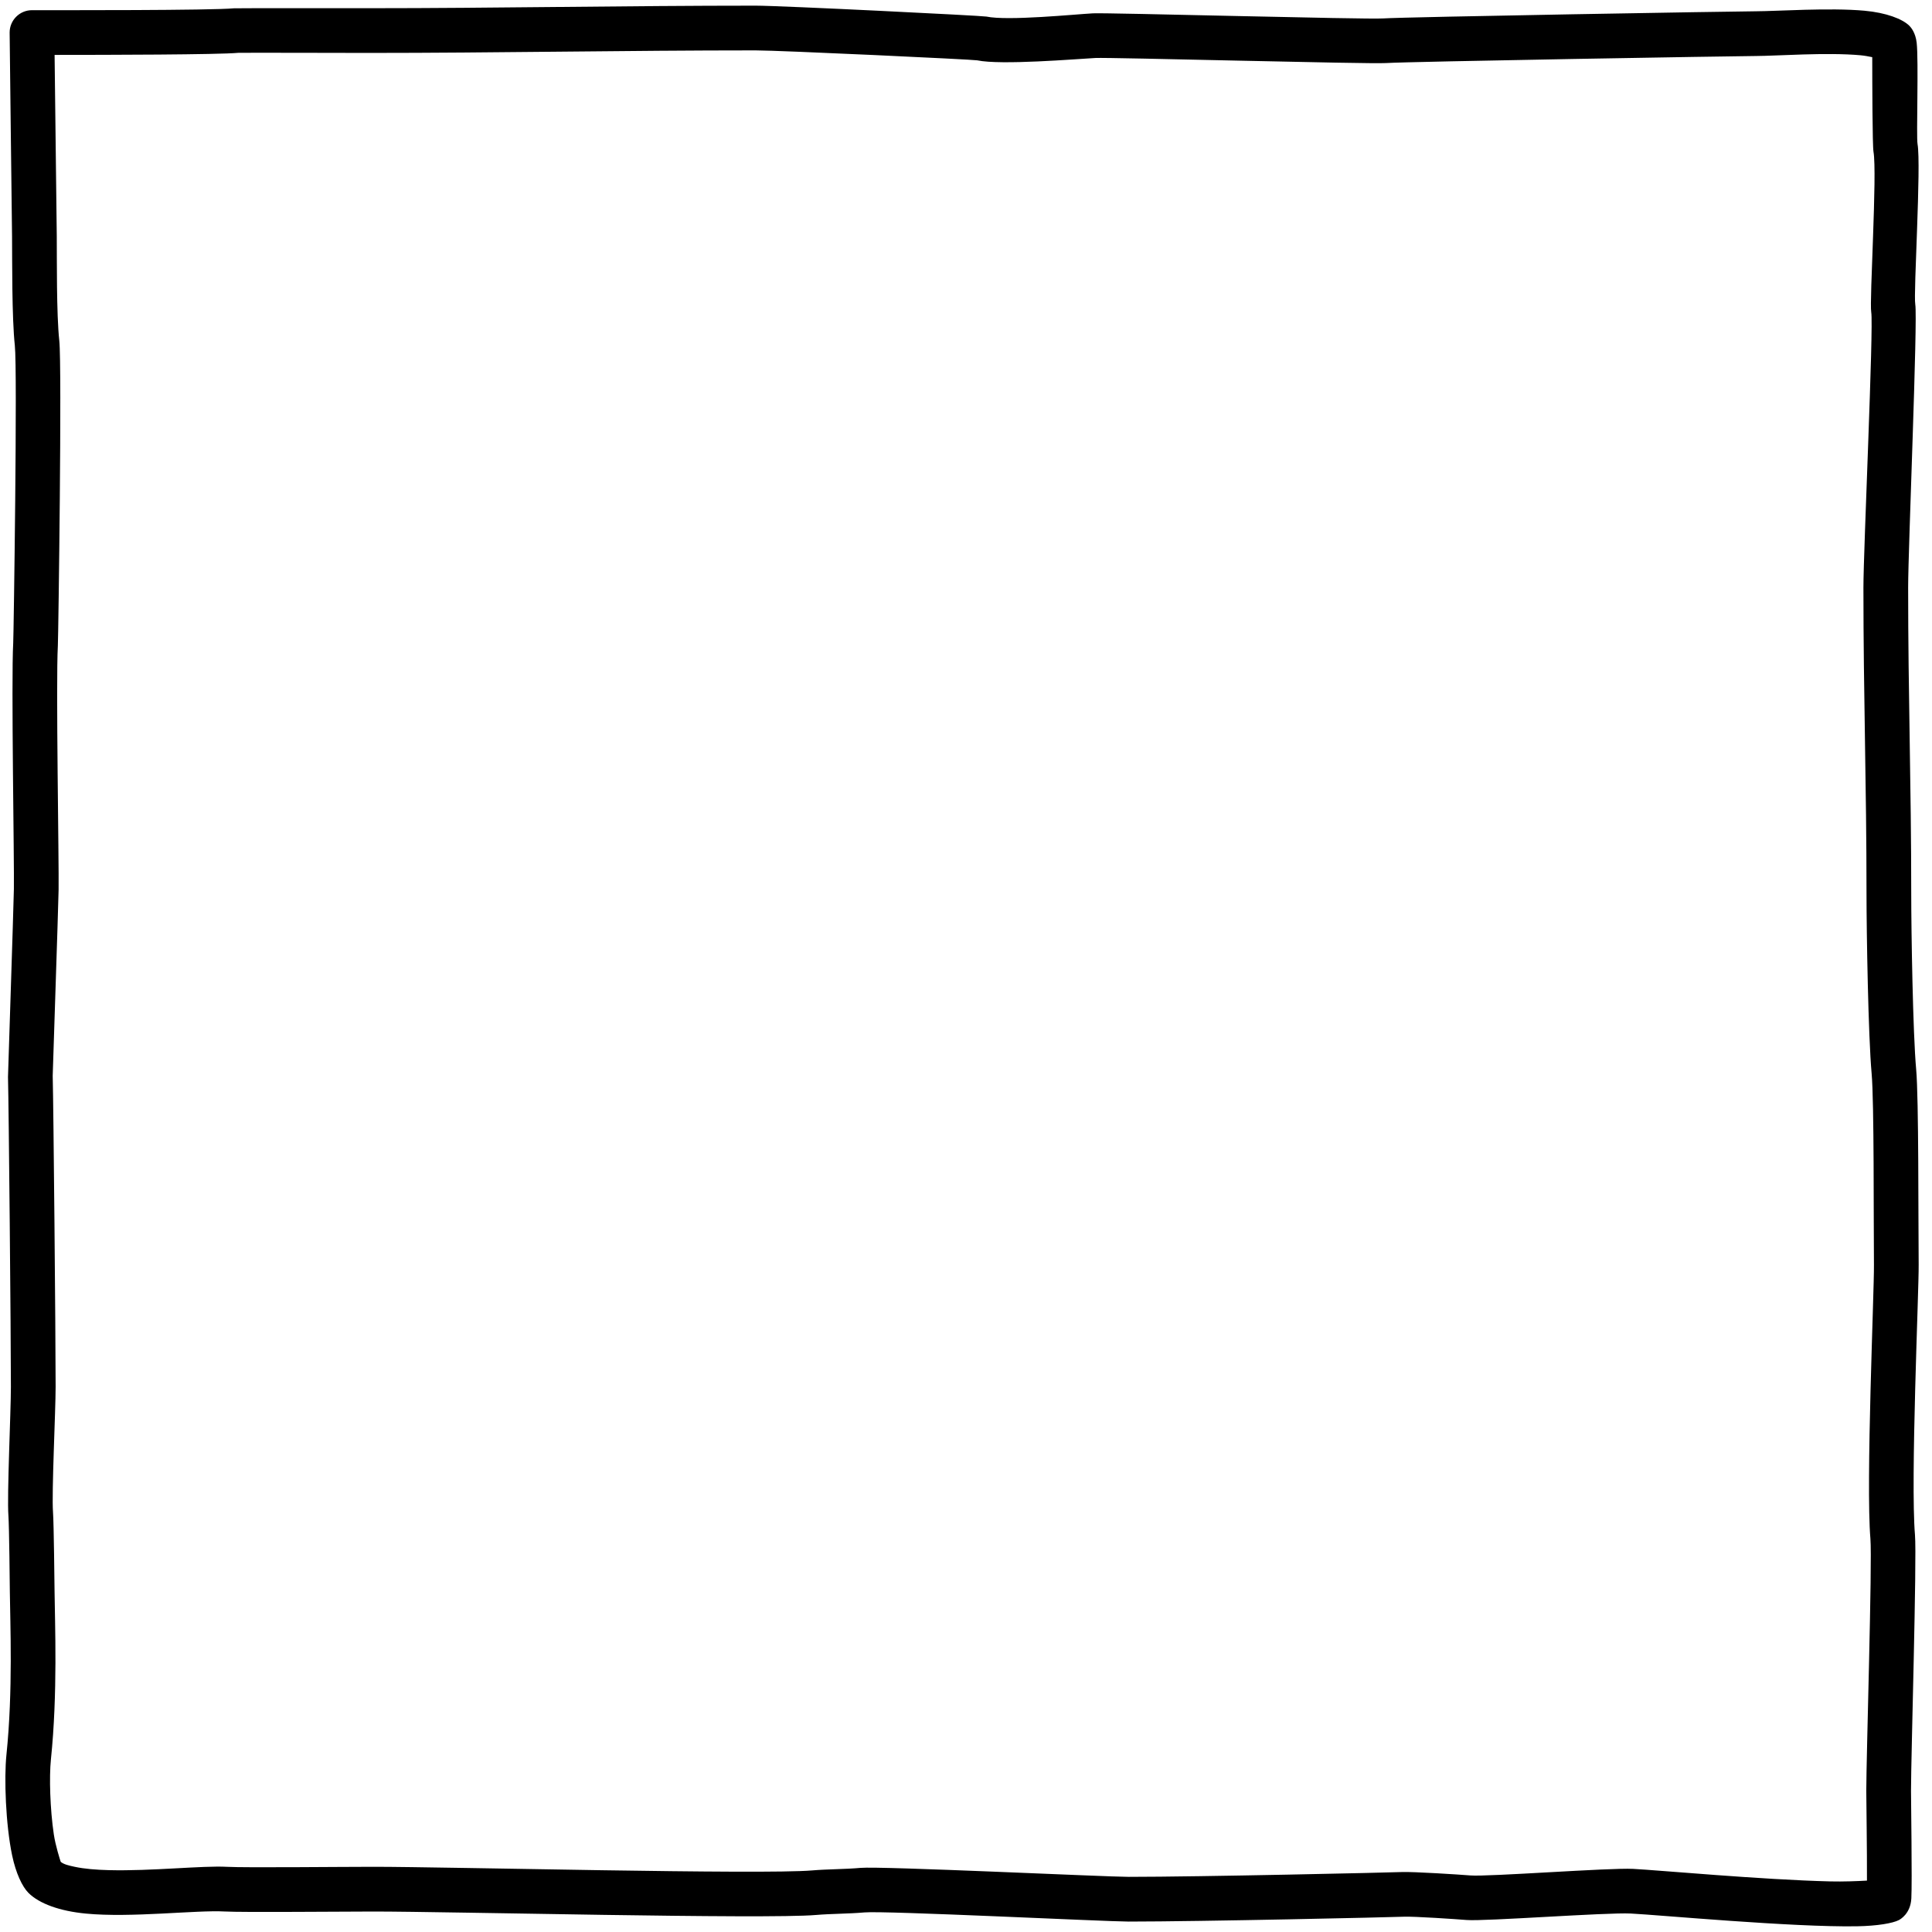 <?xml version="1.0" encoding="UTF-8" standalone="no"?><!DOCTYPE svg PUBLIC "-//W3C//DTD SVG 1.1//EN" "http://www.w3.org/Graphics/SVG/1.1/DTD/svg11.dtd"><svg width="100%" height="100%" viewBox="0 0 1080 1080" version="1.1" xmlns="http://www.w3.org/2000/svg" xmlns:xlink="http://www.w3.org/1999/xlink" xml:space="preserve" xmlns:serif="http://www.serif.com/" style="fill-rule:evenodd;clip-rule:evenodd;stroke-linejoin:round;stroke-miterlimit:2;"><path d="M17.887,5.693c-6.903,-0 -12.5,5.596 -12.5,12.5c0,4.033 1.306,108.872 1.348,113.927c0.11,13.239 -0.132,45.514 1.556,61.025c1.501,13.8 -0.627,161.396 -0.91,166.395c-1.168,20.616 0.64,123.108 0.38,137.338c-0.207,11.363 -3.311,104.419 -3.292,105.141c0.444,16.612 1.624,144.194 1.624,173.164c0,14.109 -2.233,60.75 -1.389,72.09c0.446,5.977 0.77,40.13 0.796,42.552c0.186,17.727 1.805,55.265 -1.903,91.127c-1.354,13.092 -0.434,38.941 3.178,56.198c2.092,9.991 5.665,17.514 9.123,20.972c6.094,6.094 17.591,10.183 32,11.577c25.498,2.467 61.609,-2.049 77.751,-1.165c10.275,0.563 64.832,0.019 83.232,0.019c41.71,0 218.973,4.364 247.263,1.929c8.293,-0.714 18.631,-0.659 27.1,-1.429c11.312,-1.027 135.305,5.119 147.665,5.119c39.812,0 146.896,-2.414 153.785,-2.713c5.683,-0.246 29.483,1.371 35.152,1.836c10.084,0.826 78.176,-4.309 91.765,-3.619c16.027,0.813 90.581,7.751 126.404,7.133c11.638,-0.2 20.037,-1.727 23.409,-3.44c0.709,-0.36 6.581,-3.515 7.028,-12.155c0.483,-9.342 -0.188,-54.745 -0.188,-60.189c-0,-18.923 3.327,-129.762 2.219,-142.961c-2.572,-30.628 2.205,-136.566 2.063,-151.178c-0.246,-25.476 0.078,-92.758 -1.401,-109.099c-1.838,-20.307 -2.757,-77.148 -2.757,-98.493c-0,-60.898 -1.725,-110.197 -1.725,-170.957c0,-21.098 5.414,-150.13 3.98,-158.184c-1.089,-6.118 3.399,-77.647 1.263,-89.693c-0.727,-4.103 0.67,-46.715 -0.483,-56.616c-0.641,-5.505 -3.09,-8.435 -4.065,-9.41c-3.847,-3.848 -12.971,-7.336 -25.084,-8.438c-19.639,-1.786 -49.016,0.278 -60.61,0.31c-10.476,0.029 -195.764,3.153 -208.587,4.004c-9.569,0.636 -154.216,-3.282 -162.096,-2.855c-9.975,0.54 -47.647,4.333 -59.565,1.812c-2.36,-0.499 -114.909,-6.1 -129.049,-6.1c-71.943,-0 -145.363,1.423 -216.333,1.423c-7.353,-0 -74.048,-0.054 -75.204,0.057c-12.764,1.227 -97.77,1.046 -112.943,1.046Zm1028.71,26.258c0.008,13.626 0.093,49.471 0.696,52.874c2.137,12.049 -2.349,83.591 -1.26,89.709c1.394,7.833 -4.367,133.287 -4.367,153.803c0,60.76 1.725,110.059 1.725,170.957c-0,21.834 0.979,79.975 2.859,100.746c1.452,16.04 1.059,82.082 1.301,107.088c0.143,14.791 -4.581,122.026 -1.978,153.028c1.092,13.006 -2.306,122.223 -2.306,140.869c-0,4.303 0.453,34.123 0.377,50.242c-5.46,0.314 -13.257,0.626 -20.497,0.451c-38.115,-0.923 -96.378,-6.305 -110.266,-7.01c-13.475,-0.684 -80.99,4.49 -90.989,3.67c-6.172,-0.506 -32.089,-2.163 -38.277,-1.895c-6.841,0.296 -113.171,2.689 -152.703,2.689c-12.549,0 -138.442,-6.059 -149.927,-5.016c-8.432,0.766 -18.725,0.707 -26.983,1.418c-28.044,2.414 -203.769,-2.021 -245.118,-2.021c-18.097,0 -71.758,0.573 -81.864,0.019c-13.82,-0.757 -42.294,2.458 -66.185,1.848c-7.063,-0.18 -13.678,-0.696 -19.206,-1.893c-3.18,-0.689 -5.953,-1.305 -7.682,-2.748c-0.374,-1.14 -2.931,-9.073 -3.86,-15.344c-2.123,-14.327 -2.626,-32.181 -1.62,-41.912c3.824,-36.978 2.227,-75.682 2.034,-93.961c-0.026,-2.513 -0.401,-37.945 -0.863,-44.146c-0.823,-11.048 1.458,-56.487 1.458,-70.233c0,-29.082 -1.187,-157.156 -1.633,-173.832c-0.019,-0.714 3.092,-92.775 3.297,-104.018c0.258,-14.131 -1.576,-115.907 -0.416,-136.379c0.29,-5.123 2.342,-156.372 0.803,-170.514c-1.619,-14.876 -1.304,-45.831 -1.41,-58.527c-0.034,-4.055 -0.883,-72.427 -1.215,-101.219l-0,-0c29.2,-0.007 91.793,-0.113 102.703,-1.161c1.12,-0.108 65.693,0.057 72.812,0.057c70.97,-0 144.39,-1.423 216.333,-1.423c13.571,-0 121.61,5.08 123.876,5.559c13.22,2.796 55.026,-0.708 66.09,-1.308c7.895,-0.428 152.814,3.474 162.402,2.837c12.725,-0.845 196.602,-3.921 206.998,-3.949c11.147,-0.031 39.393,-2.13 58.276,-0.412c2.117,0.192 4.57,0.636 6.585,1.057Z"/></svg>